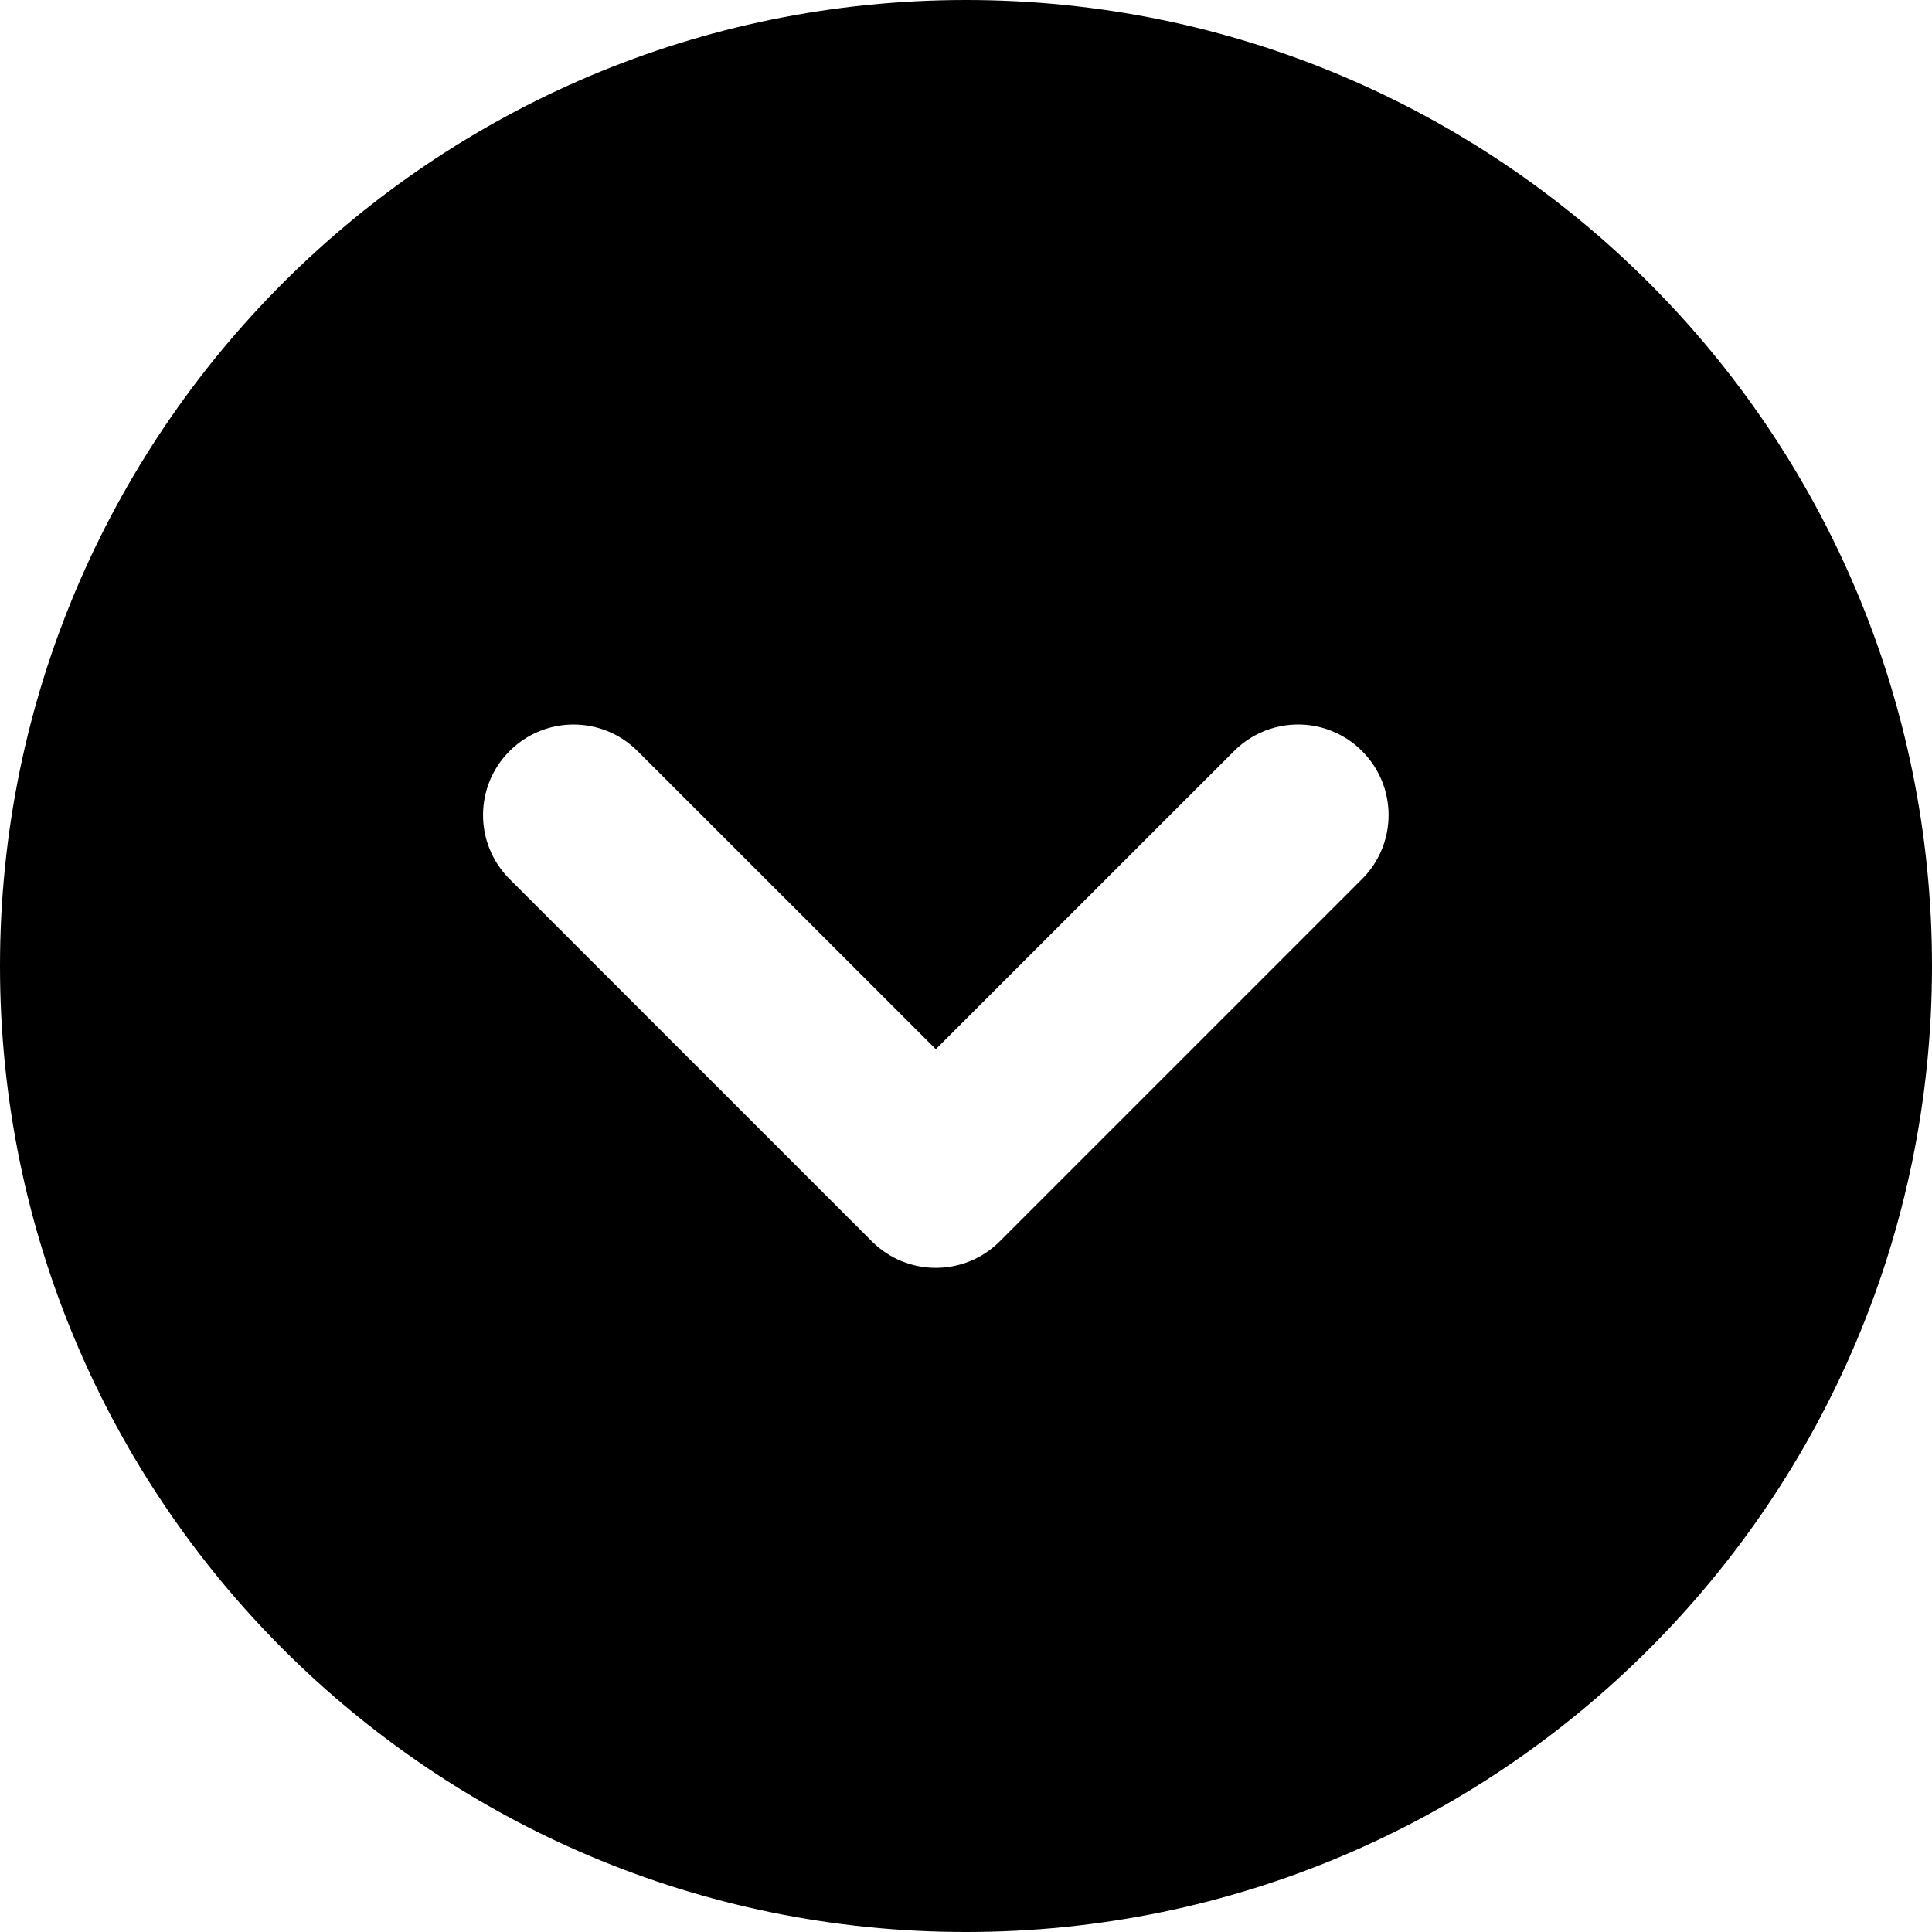 <svg width="16" height="16" viewBox="0 0 16 16" fill="currentColor" xmlns="http://www.w3.org/2000/svg">
<path fill-rule="evenodd" clip-rule="evenodd" d="M8 16C12.418 16 16 12.418 16 8C16 3.582 12.418 0 8 0C3.582 0 0 3.582 0 8C0 12.418 3.582 16 8 16ZM5.28 6.22C4.987 5.927 4.513 5.927 4.22 6.22C3.927 6.513 3.927 6.987 4.22 7.28L7.22 10.28C7.513 10.573 7.987 10.573 8.28 10.28L11.28 7.28C11.573 6.987 11.573 6.513 11.28 6.22C11.16 6.1 11.01 6.029 10.854 6.007C10.629 5.976 10.393 6.047 10.22 6.22L7.75 8.689L5.28 6.22Z" fill="currentColor"/>
</svg>
